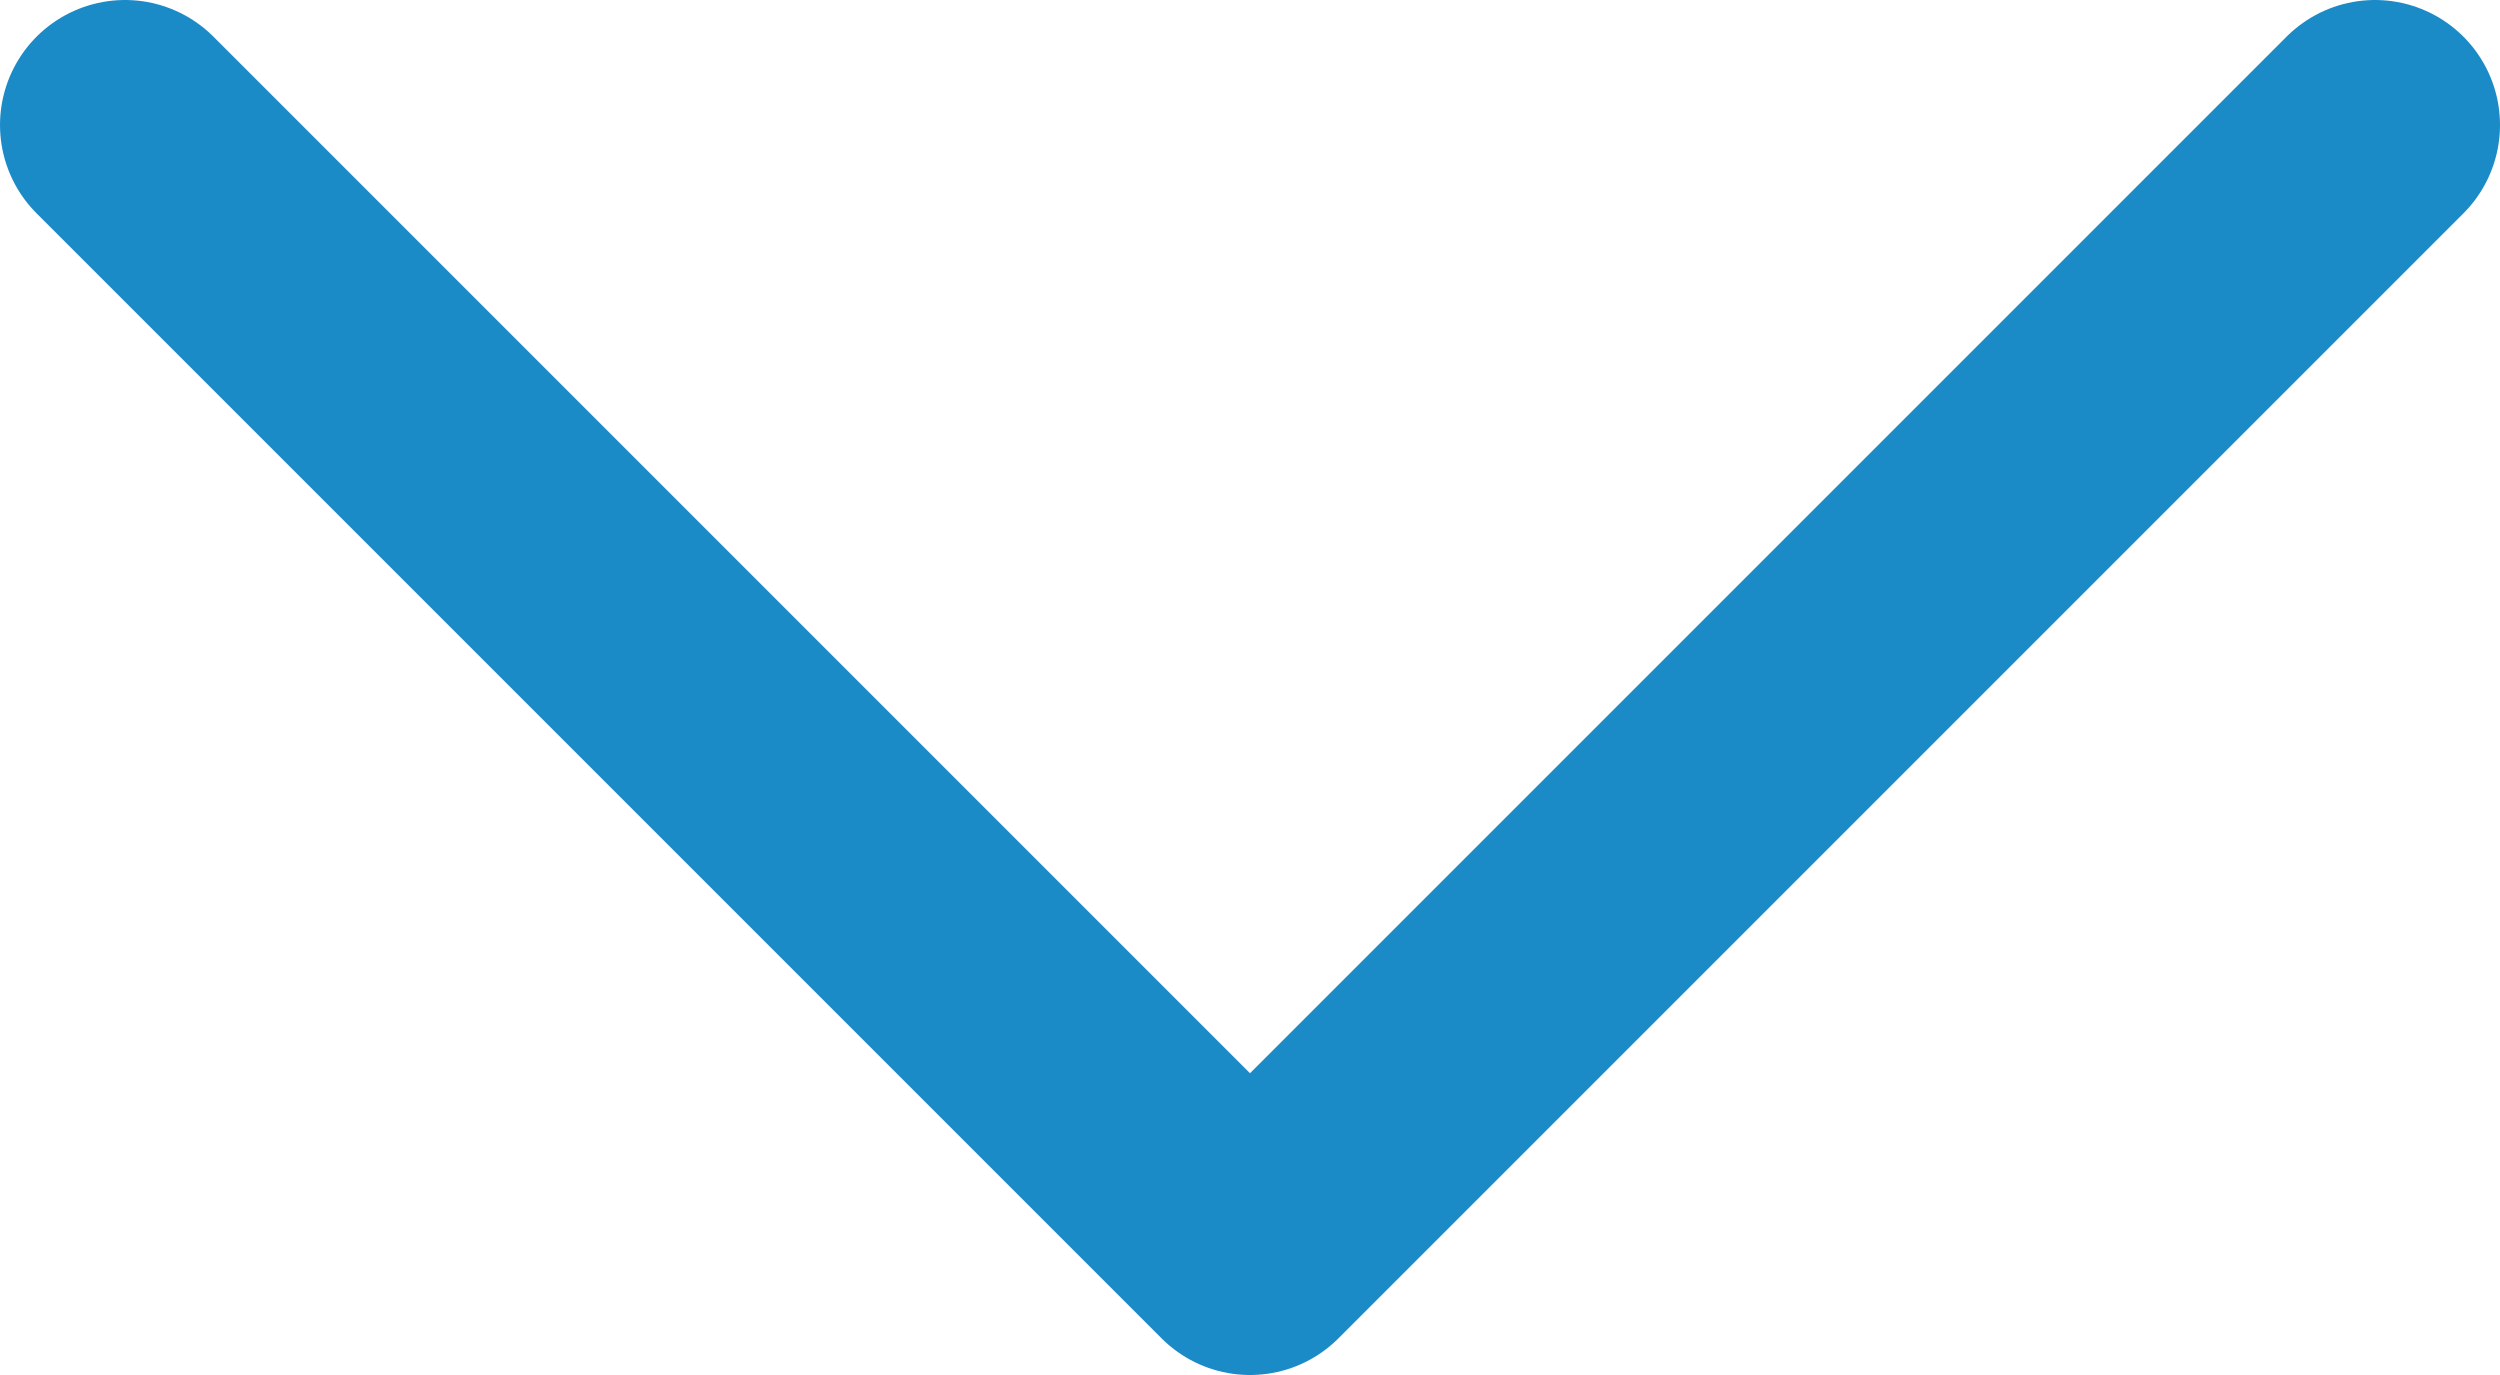<svg xmlns="http://www.w3.org/2000/svg" width="20" height="11" viewBox="0 0 20 11"><g><g><path fill="none" stroke="#1b8bc8" stroke-linecap="round" stroke-linejoin="round" stroke-miterlimit="50" stroke-width="2" d="M1 1v0l9 9v0l9-9v0"/></g></g></svg>